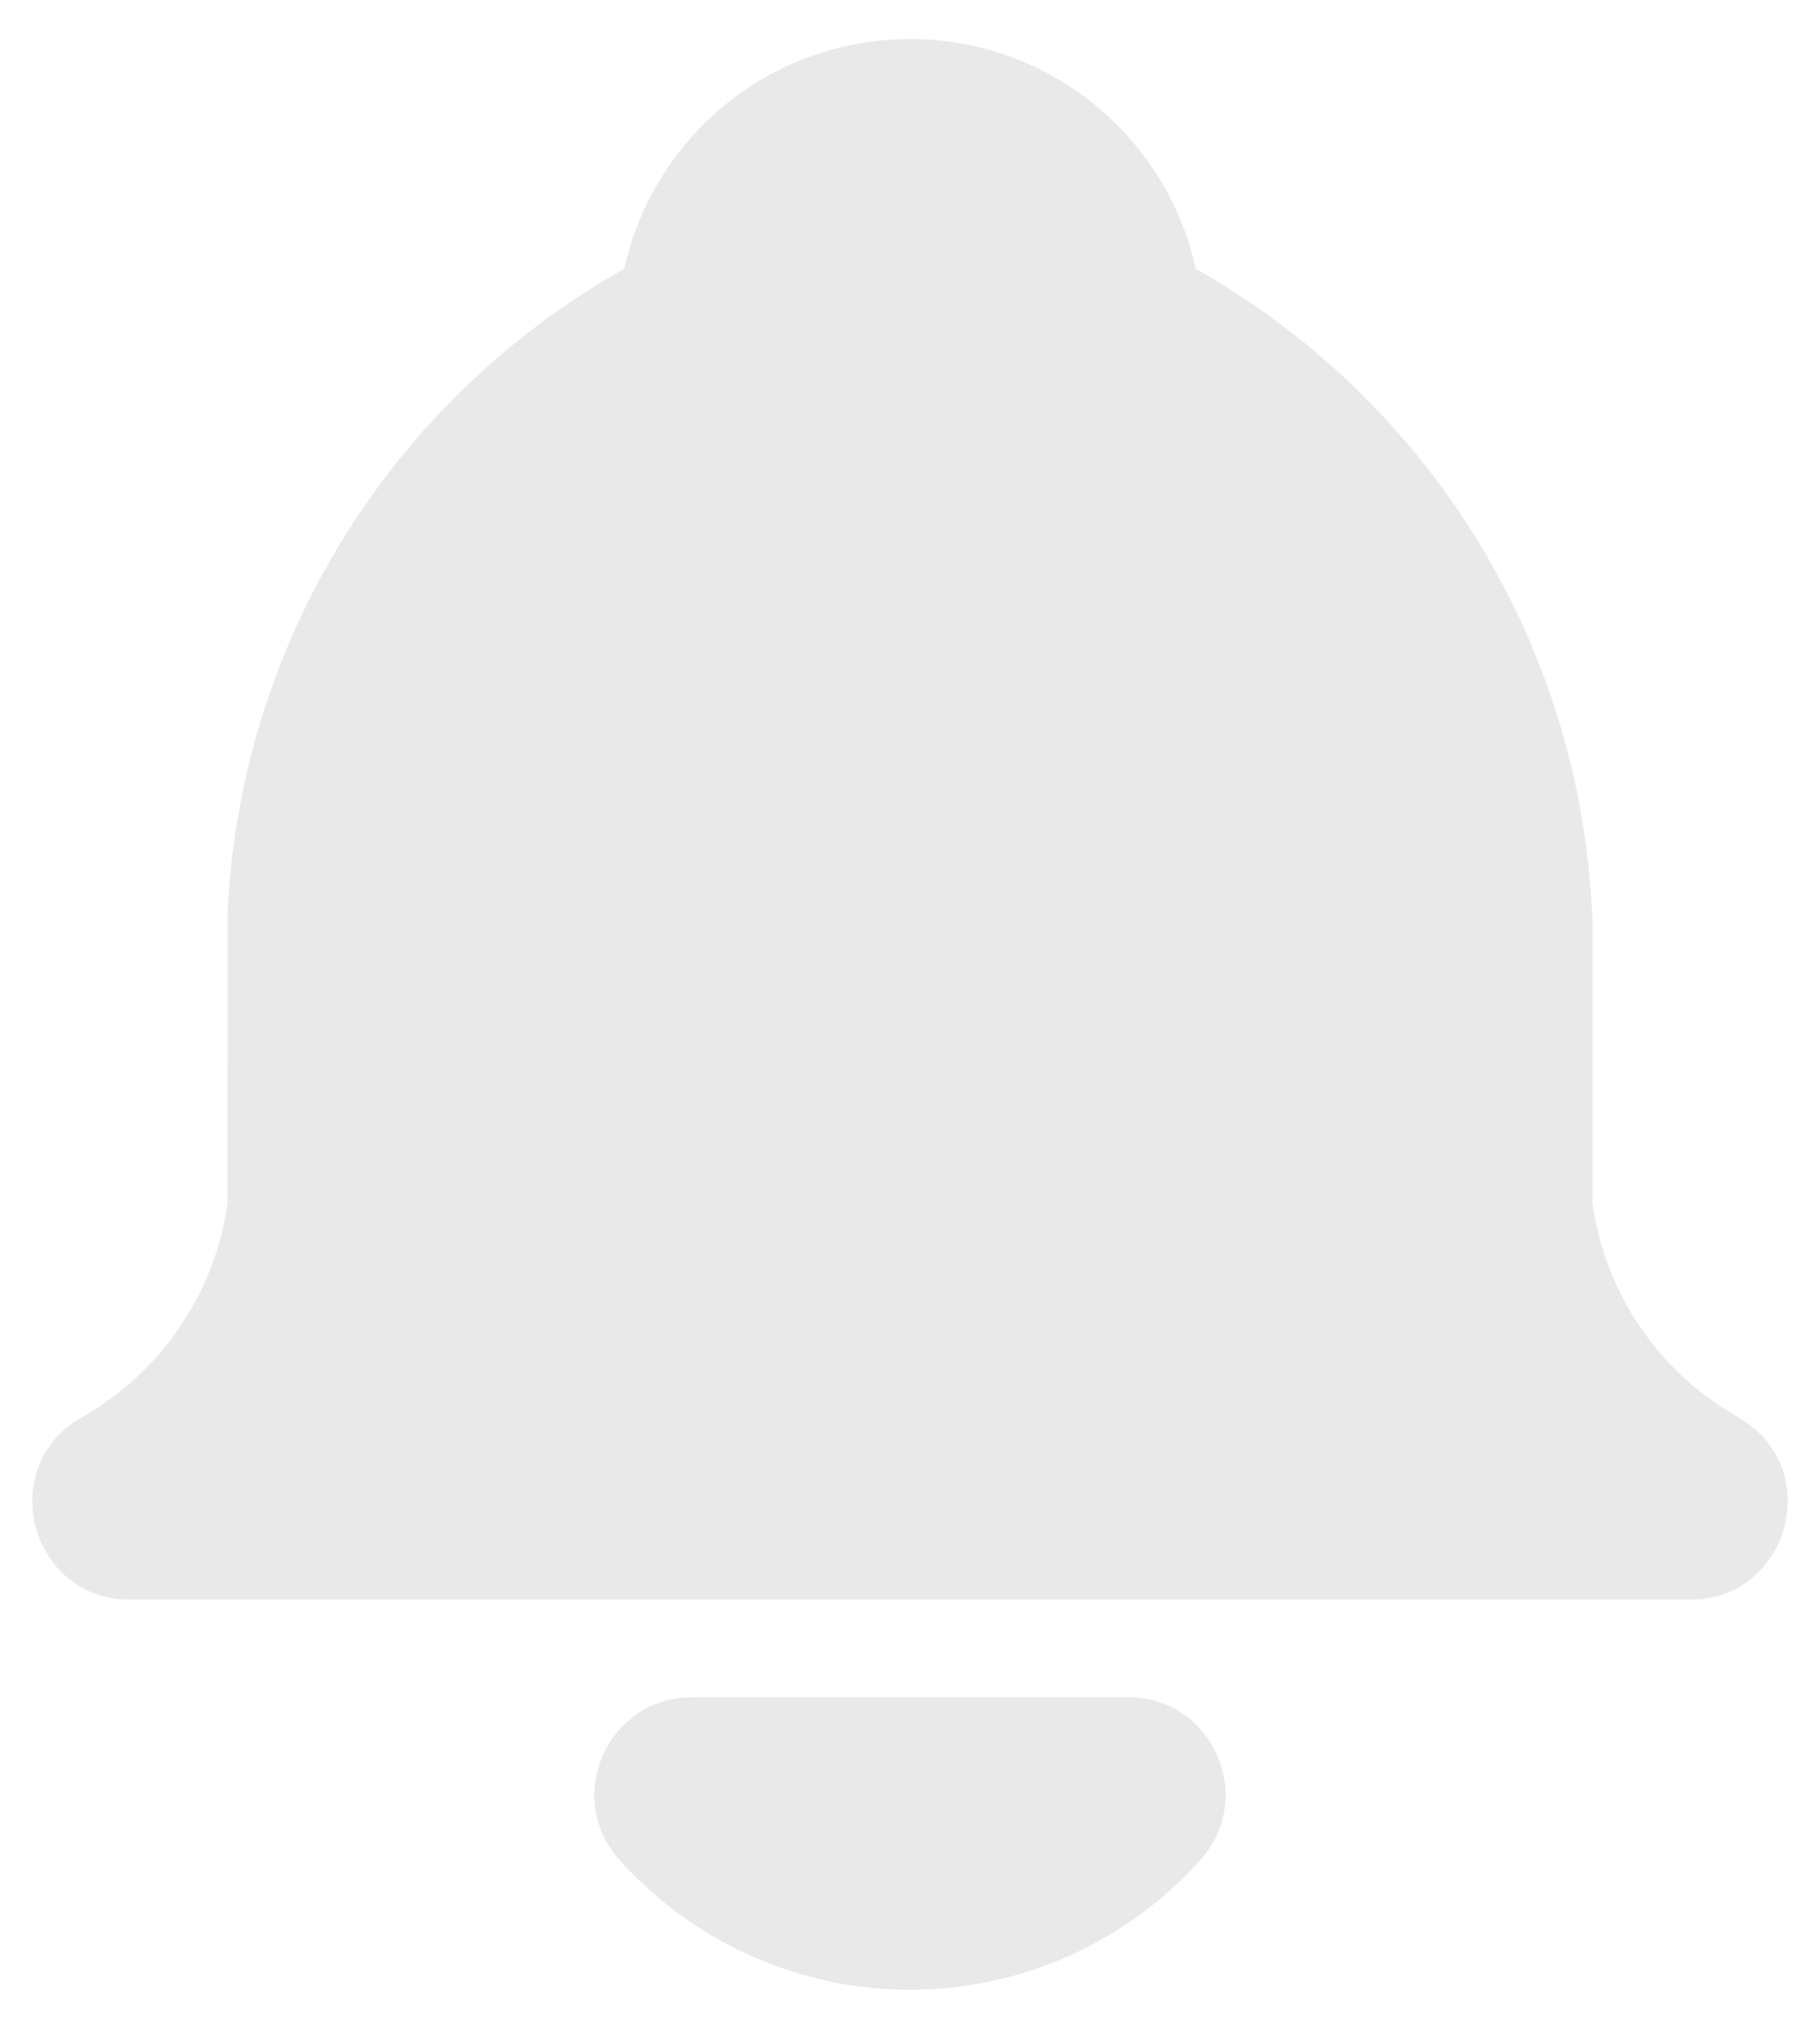 <svg width="35" height="39" viewBox="0 0 35 39" fill="none" xmlns="http://www.w3.org/2000/svg">
<path d="M21.691 32.625C23.312 32.625 24.169 34.545 23.087 35.752C22.384 36.538 21.523 37.167 20.56 37.597C19.597 38.028 18.555 38.25 17.5 38.25C16.445 38.25 15.403 38.028 14.44 37.597C13.477 37.167 12.616 36.538 11.912 35.752C10.877 34.597 11.616 32.792 13.101 32.638L13.307 32.627L21.691 32.625ZM17.5 0.75C20.046 0.75 22.199 2.443 22.891 4.764L22.977 5.085L22.992 5.166C25.059 6.331 26.821 7.97 28.132 9.948C29.444 11.926 30.268 14.187 30.537 16.545L30.589 17.083L30.625 17.625V23.121L30.664 23.376C30.921 24.757 31.686 25.993 32.807 26.839L33.121 27.058L33.424 27.244C35.037 28.157 34.474 30.555 32.718 30.739L32.5 30.75H2.5C0.573 30.75 -0.101 28.192 1.576 27.244C2.29 26.839 2.907 26.284 3.384 25.615C3.861 24.947 4.186 24.183 4.336 23.376L4.375 23.108L4.377 17.539C4.491 15.09 5.204 12.706 6.453 10.597C7.702 8.487 9.449 6.716 11.541 5.438L12.006 5.164L12.025 5.083C12.29 3.962 12.892 2.948 13.751 2.18C14.61 1.412 15.685 0.927 16.829 0.789L17.17 0.757L17.5 0.75Z" fill="#E9E9E9"/>
</svg>
